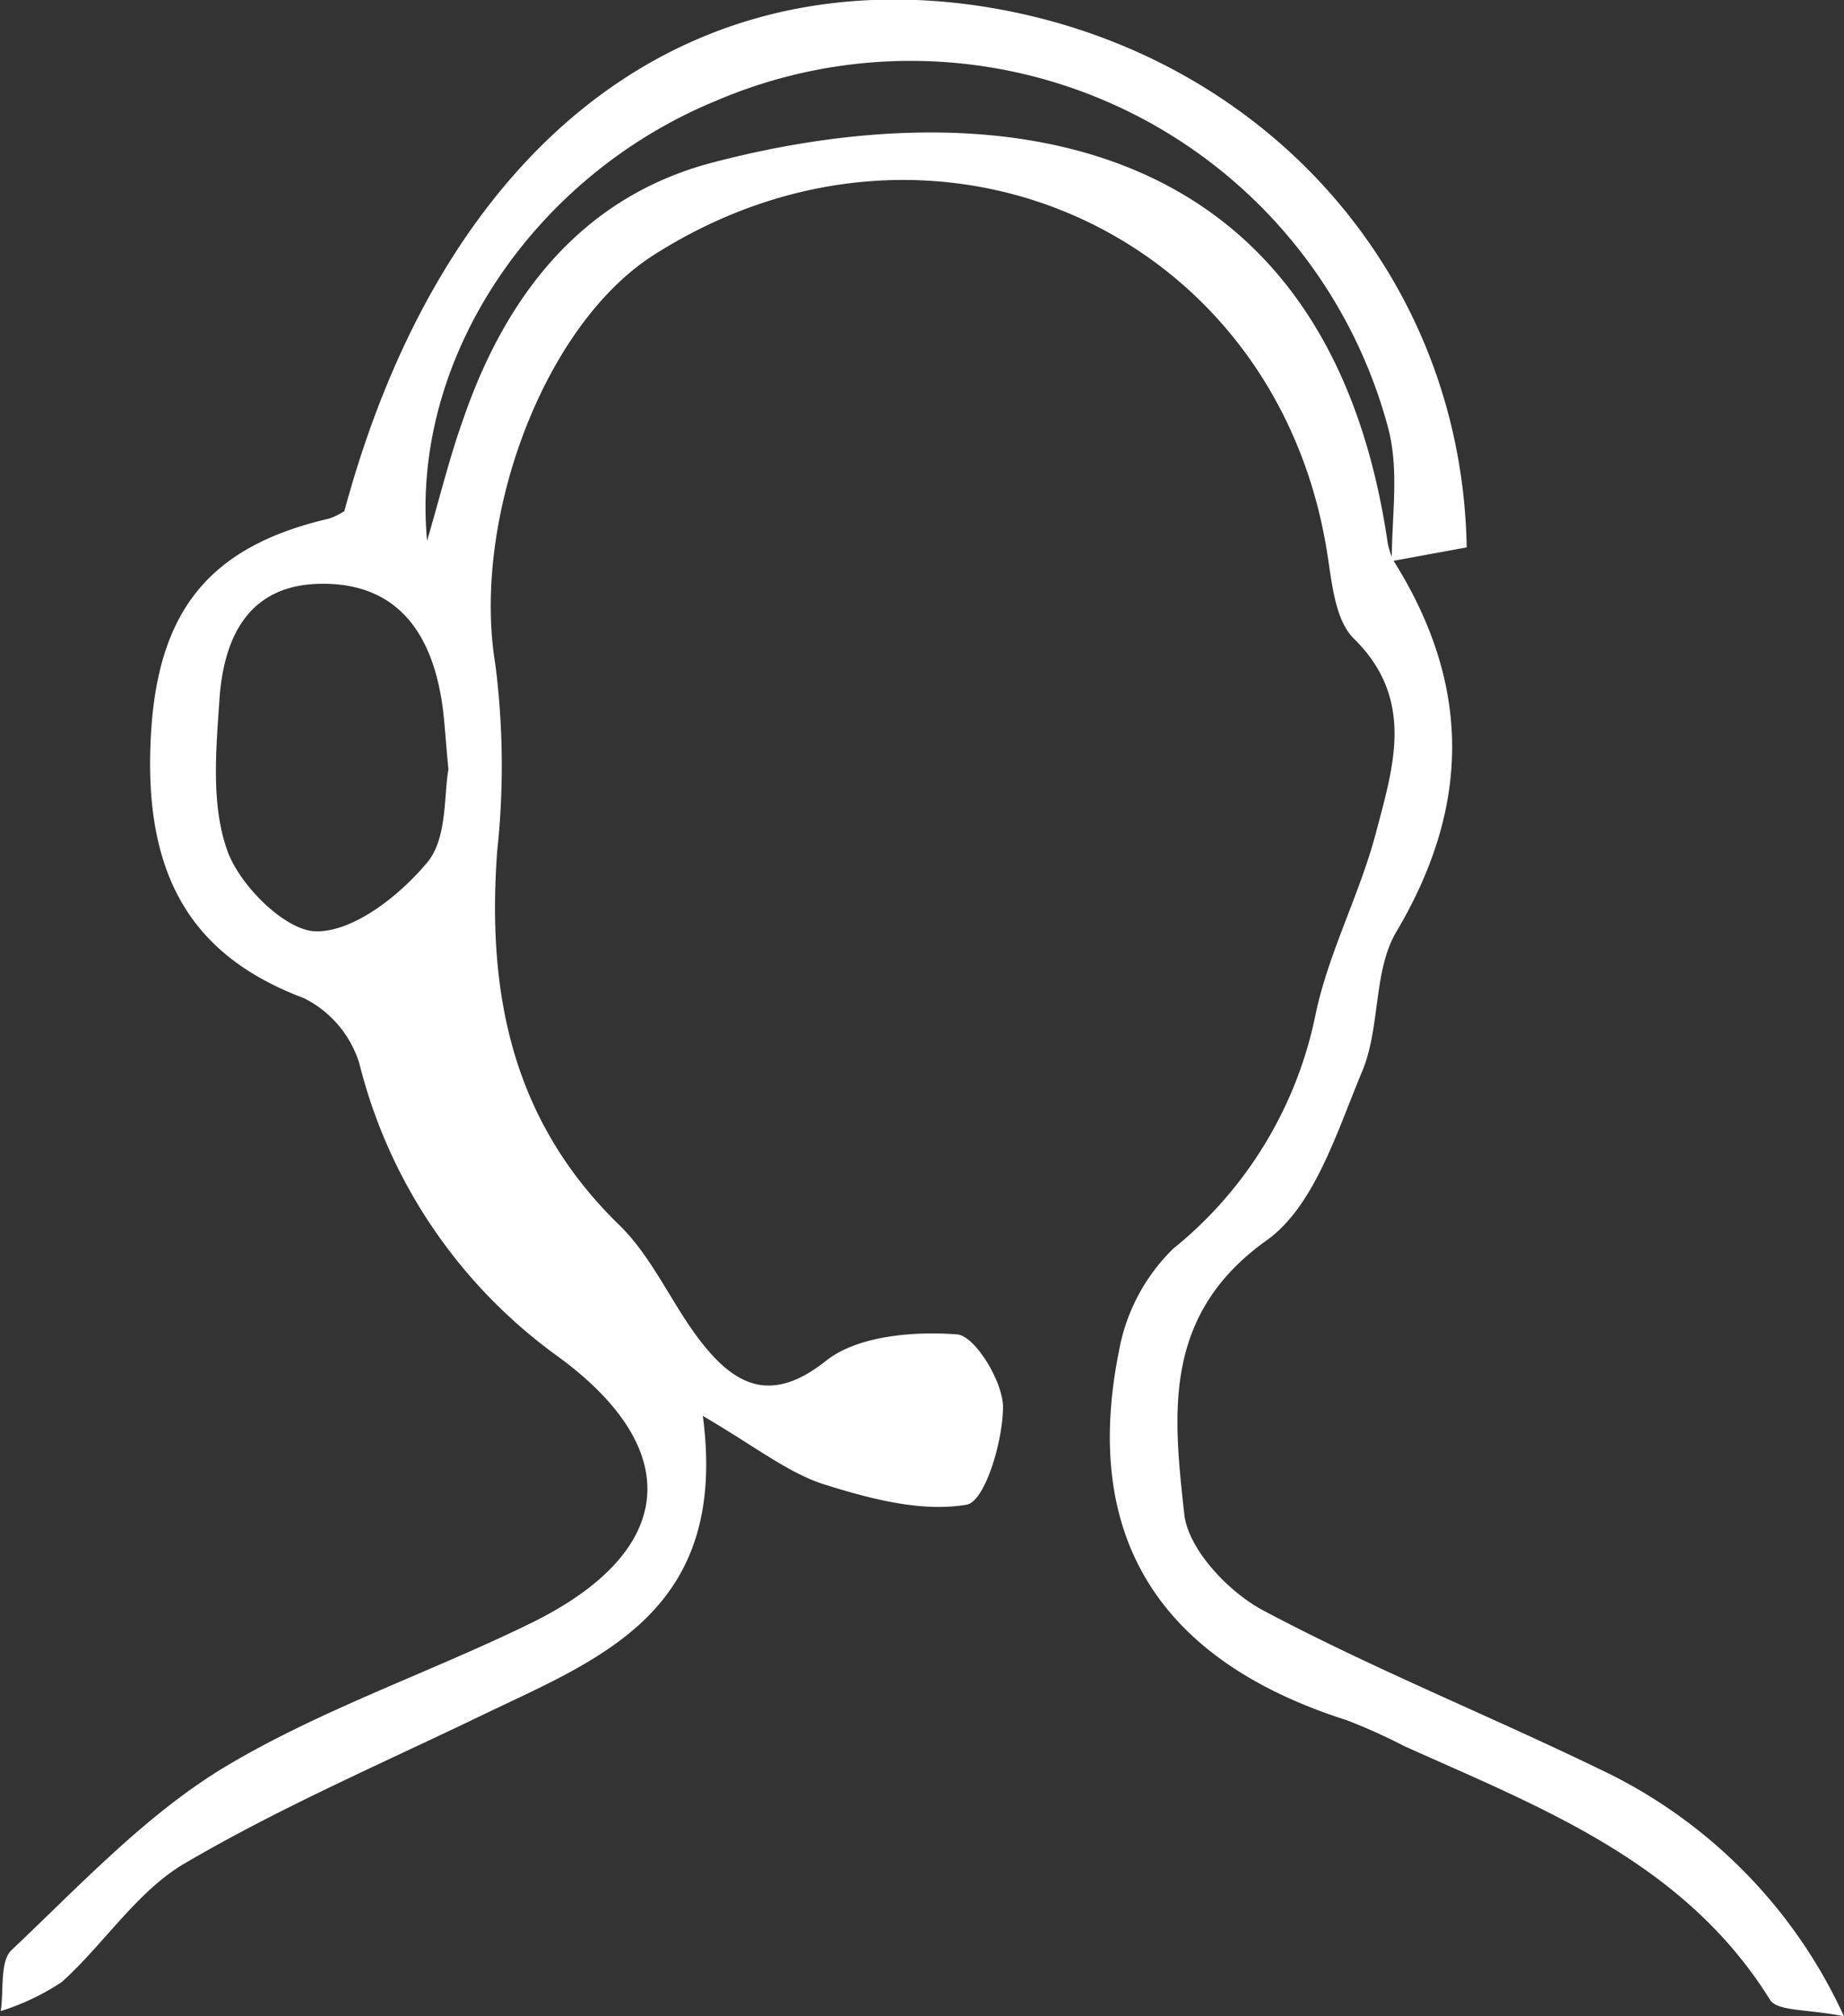 <svg id="Слой_1" data-name="Слой 1" xmlns="http://www.w3.org/2000/svg" viewBox="0 0 101.85 111.32"><rect x="0" y="0" width="101.85" height="111.32" fill="#333333" stroke="none"/><defs><style>.cls-1{fill:#fff;}</style></defs><title>Poddergka</title><path class="cls-1" d="M448.69,272.59c4.3,6.81,4.35,13.52.18,20.54-1.28,2.17-.87,5.28-1.88,7.69-1.39,3.32-2.63,7.45-5.28,9.34-5.81,4.14-5.14,9.67-4.55,15.11,0.21,1.94,2.44,4.3,4.36,5.32,6,3.19,12.36,5.75,18.49,8.72A27.93,27.93,0,0,1,473.6,353c-2-.41-3.69-0.26-4.09-0.92-4.74-7.61-12.6-10.58-20.2-14a31.64,31.64,0,0,0-3.18-1.43c-10-3.19-14.7-9.77-12.58-20.36a10.5,10.5,0,0,1,3-5.67,22.3,22.3,0,0,0,7.86-12.92c0.72-3.45,2.46-6.67,3.35-10.09,0.95-3.62,2.17-7.34-1.25-10.69-1-1-1.19-3-1.43-4.55-2.72-17.92-21.77-26.44-37.21-16.62-6.13,3.9-10.08,14.67-8.76,22.62a44,44,0,0,1,.1,10.31c-0.57,7.81.8,14.82,6.69,20.58,2,1.92,3.06,4.71,4.85,6.85s3.73,3,6.62.7c1.76-1.39,4.83-1.64,7.24-1.46,1,0.08,2.53,2.61,2.54,4,0,1.89-1,5.22-2,5.4-2.48.43-5.3-.31-7.82-1.1-2-.62-3.7-2-6.76-3.8,1.43,10.81-5.65,13.38-12.14,16.5-5.54,2.67-11.22,5.12-16.5,8.22-2.62,1.54-4.43,4.43-6.76,6.53a13.15,13.15,0,0,1-3.38,1.61c0.18-1.15-.06-2.74.6-3.37,3.71-3.5,7.29-7.35,11.6-10,5.37-3.25,11.46-5.29,17.13-8.07,8-3.94,8.51-9.57,1.39-14.74A28.41,28.41,0,0,1,391.6,300.4a6,6,0,0,0-3.06-3.61c-6.19-2.33-8.91-6.74-8.45-14.6,0.4-6.87,3.29-10.36,9.84-11.88a4,4,0,0,0,.84-0.41c5.29-19.6,18-30,34.28-28,15.82,2,27.44,14.43,27.71,30l-4.14.76c0-2.46.42-5-.19-7.32a27.3,27.3,0,0,0-37.19-18.07c-10,4.13-16.84,14.19-15.9,24.27,0.79-2.73,1.29-4.76,2-6.73,2.35-6.83,6.56-12.23,13.67-14.13,15.12-4,34-2.31,37.39,21A5,5,0,0,0,448.69,272.59Zm-52.17,11.58c-0.18-1.81-.22-3-0.43-4.13-0.67-3.7-2.63-6.19-6.64-6.13s-5.35,3-5.58,6.4c-0.19,2.8-.47,5.85.45,8.37,0.7,1.92,3.22,4.42,4.92,4.42,2.09,0,4.61-2,6.12-3.82C396.47,287.94,396.26,285.5,396.52,284.16Z" transform="translate(-371.75 -241.68)"/></svg>